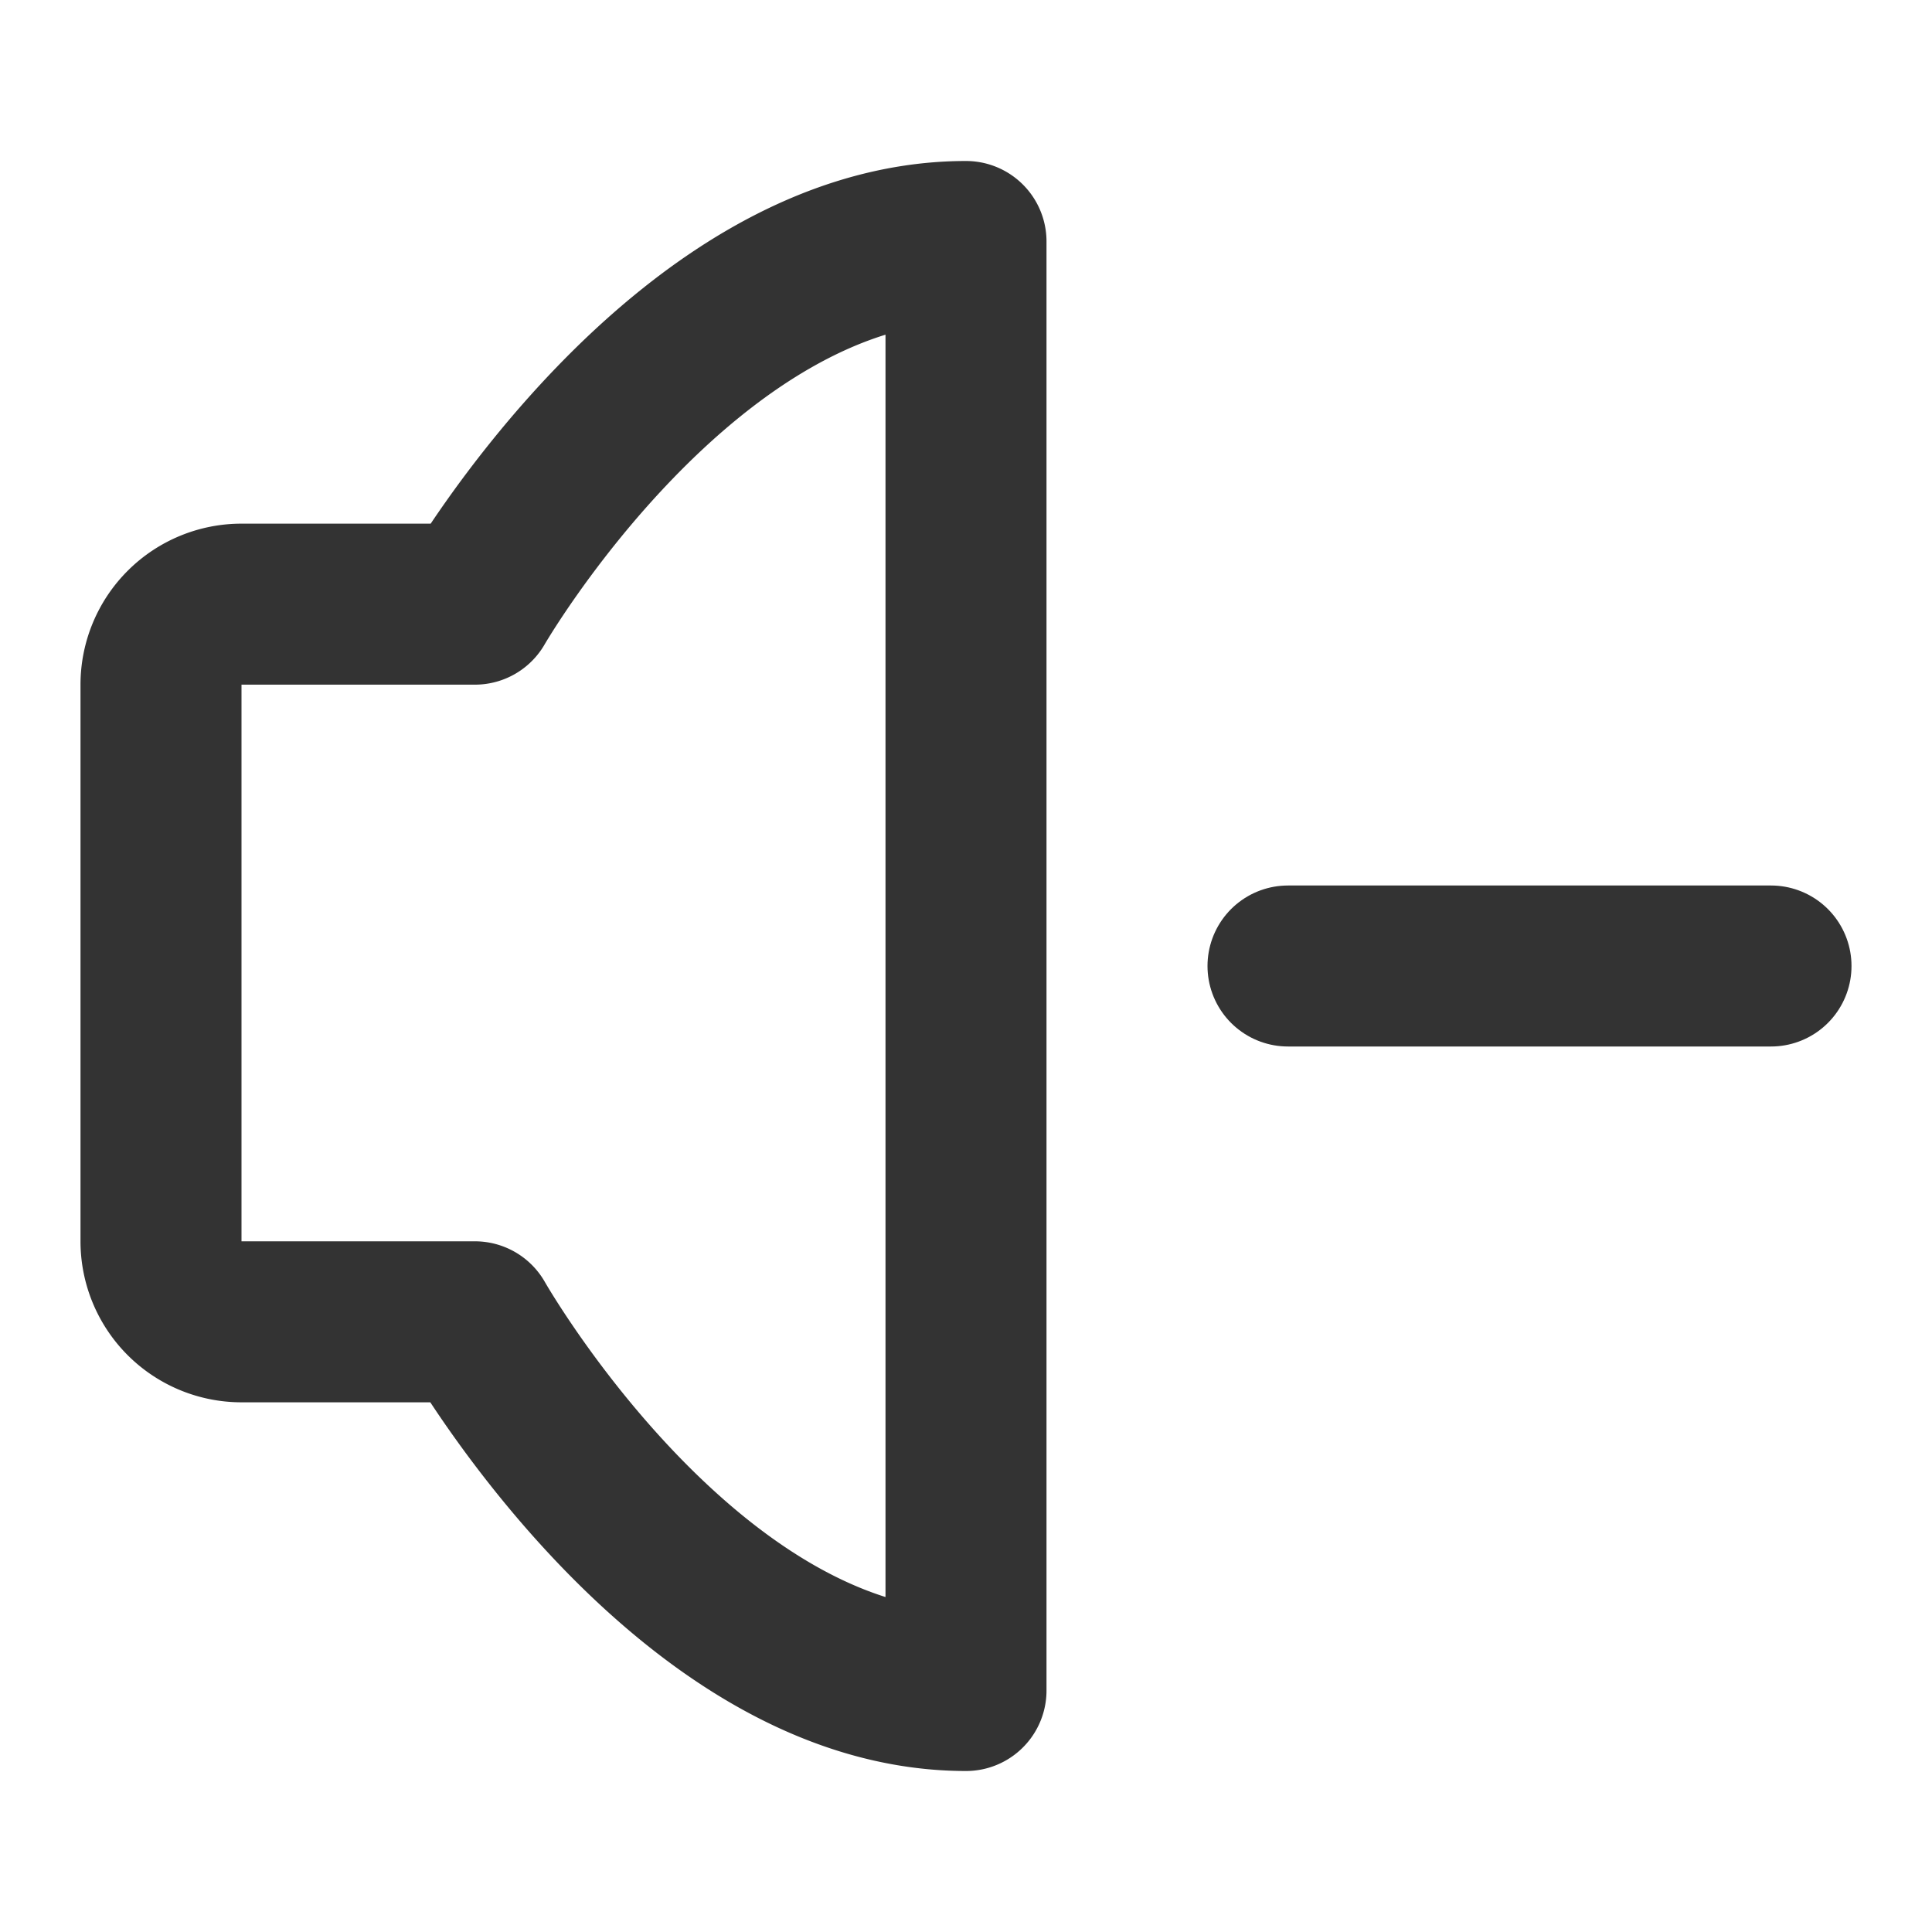 <svg xmlns="http://www.w3.org/2000/svg" fill="none" viewBox="0 0 48 48"><path stroke-linejoin="round" stroke-width="4" stroke="#333" d="M24 6v36c-7 0-12.201-9.16-12.201-9.16H6a2 2 0 0 1-2-2V17.01a2 2 0 0 1 2-2h5.799S17 6 24 6Z" data-follow-stroke="#333"/><path stroke-linejoin="round" stroke-linecap="round" stroke-width="4" stroke="#333" d="M32 24h12" data-follow-stroke="#333"/></svg>